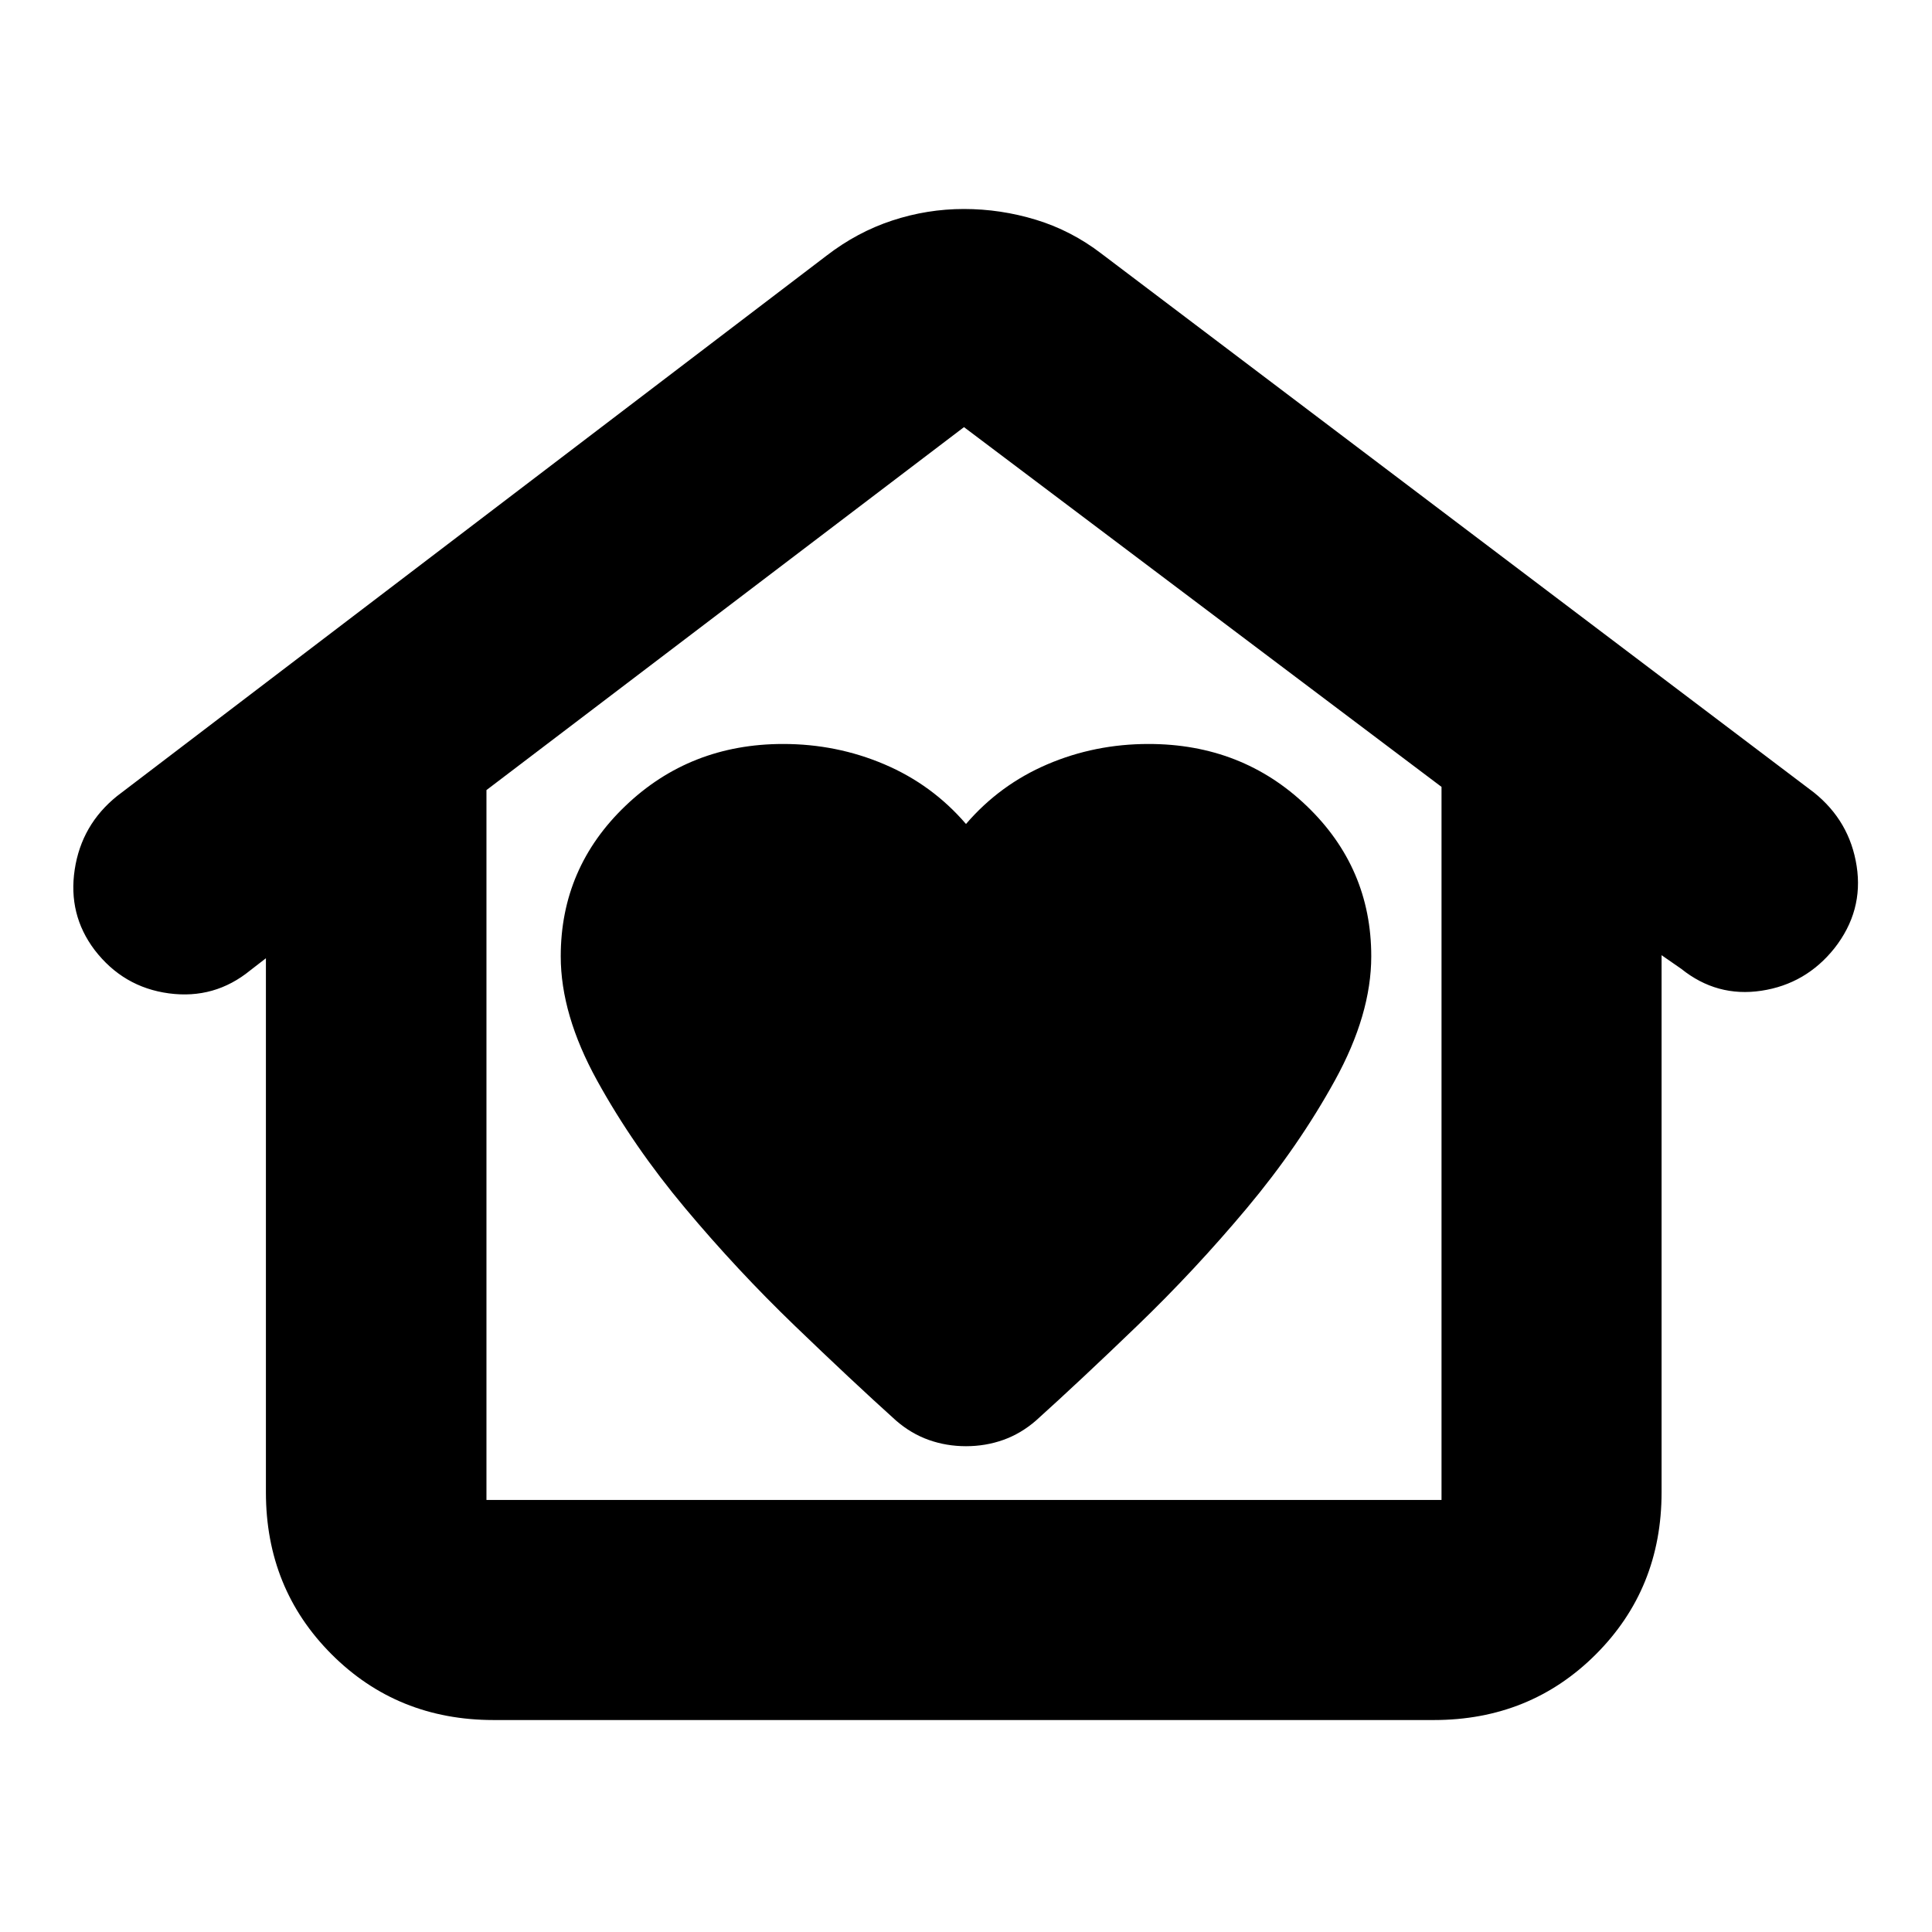 <svg xmlns="http://www.w3.org/2000/svg" height="24" viewBox="0 -960 960 960" width="24"><path d="M480-241.391q9.727 0 18.505-3.12 8.778-3.119 16.284-9.641 21.834-19.674 50.381-47.174t54.33-58.283q25.783-30.782 43.826-63.563 18.044-32.78 18.044-61.632 0-44-32.108-74.761-32.108-30.761-78.559-30.761-26.66 0-50.301 10.12-23.641 10.119-40.402 29.641-16.761-19.522-40.522-29.641-23.761-10.12-50.326-10.12-46.239 0-78.38 30.761-32.142 30.761-32.142 74.761 0 28.928 18.044 61.671 18.043 32.742 43.826 63.524 25.783 30.783 54.33 58.283 28.547 27.5 50.381 47.174 7.506 6.522 16.284 9.641 8.778 3.12 18.505 3.12ZM245.304-105.326q-47.869 0-80.521-32.652Q132.13-170.63 132.13-218.5v-265.348l-7.76 6q-17.718 14.478-40.426 11.449-22.708-3.03-36.957-21.598-13.248-17.568-9.868-39.905 3.38-22.337 21.098-36.576l352.479-268.479q15.195-11.717 32.619-17.456 17.424-5.739 35.652-5.739 18.229 0 35.805 5.358 17.576 5.359 32.532 16.837l354 267.718q17.802 14.25 21.26 36.582 3.458 22.331-11.02 40.809-14.194 17.802-36.315 21.14-22.12 3.338-39.838-10.901l-9.761-6.761v266.87q0 47.87-32.652 80.522-32.652 32.652-80.522 32.652H245.304Zm-3.587-109.348h474.566V-569L479-747.761 241.717-567.41v352.736Zm0 0h474.566-474.566Z"/></svg>